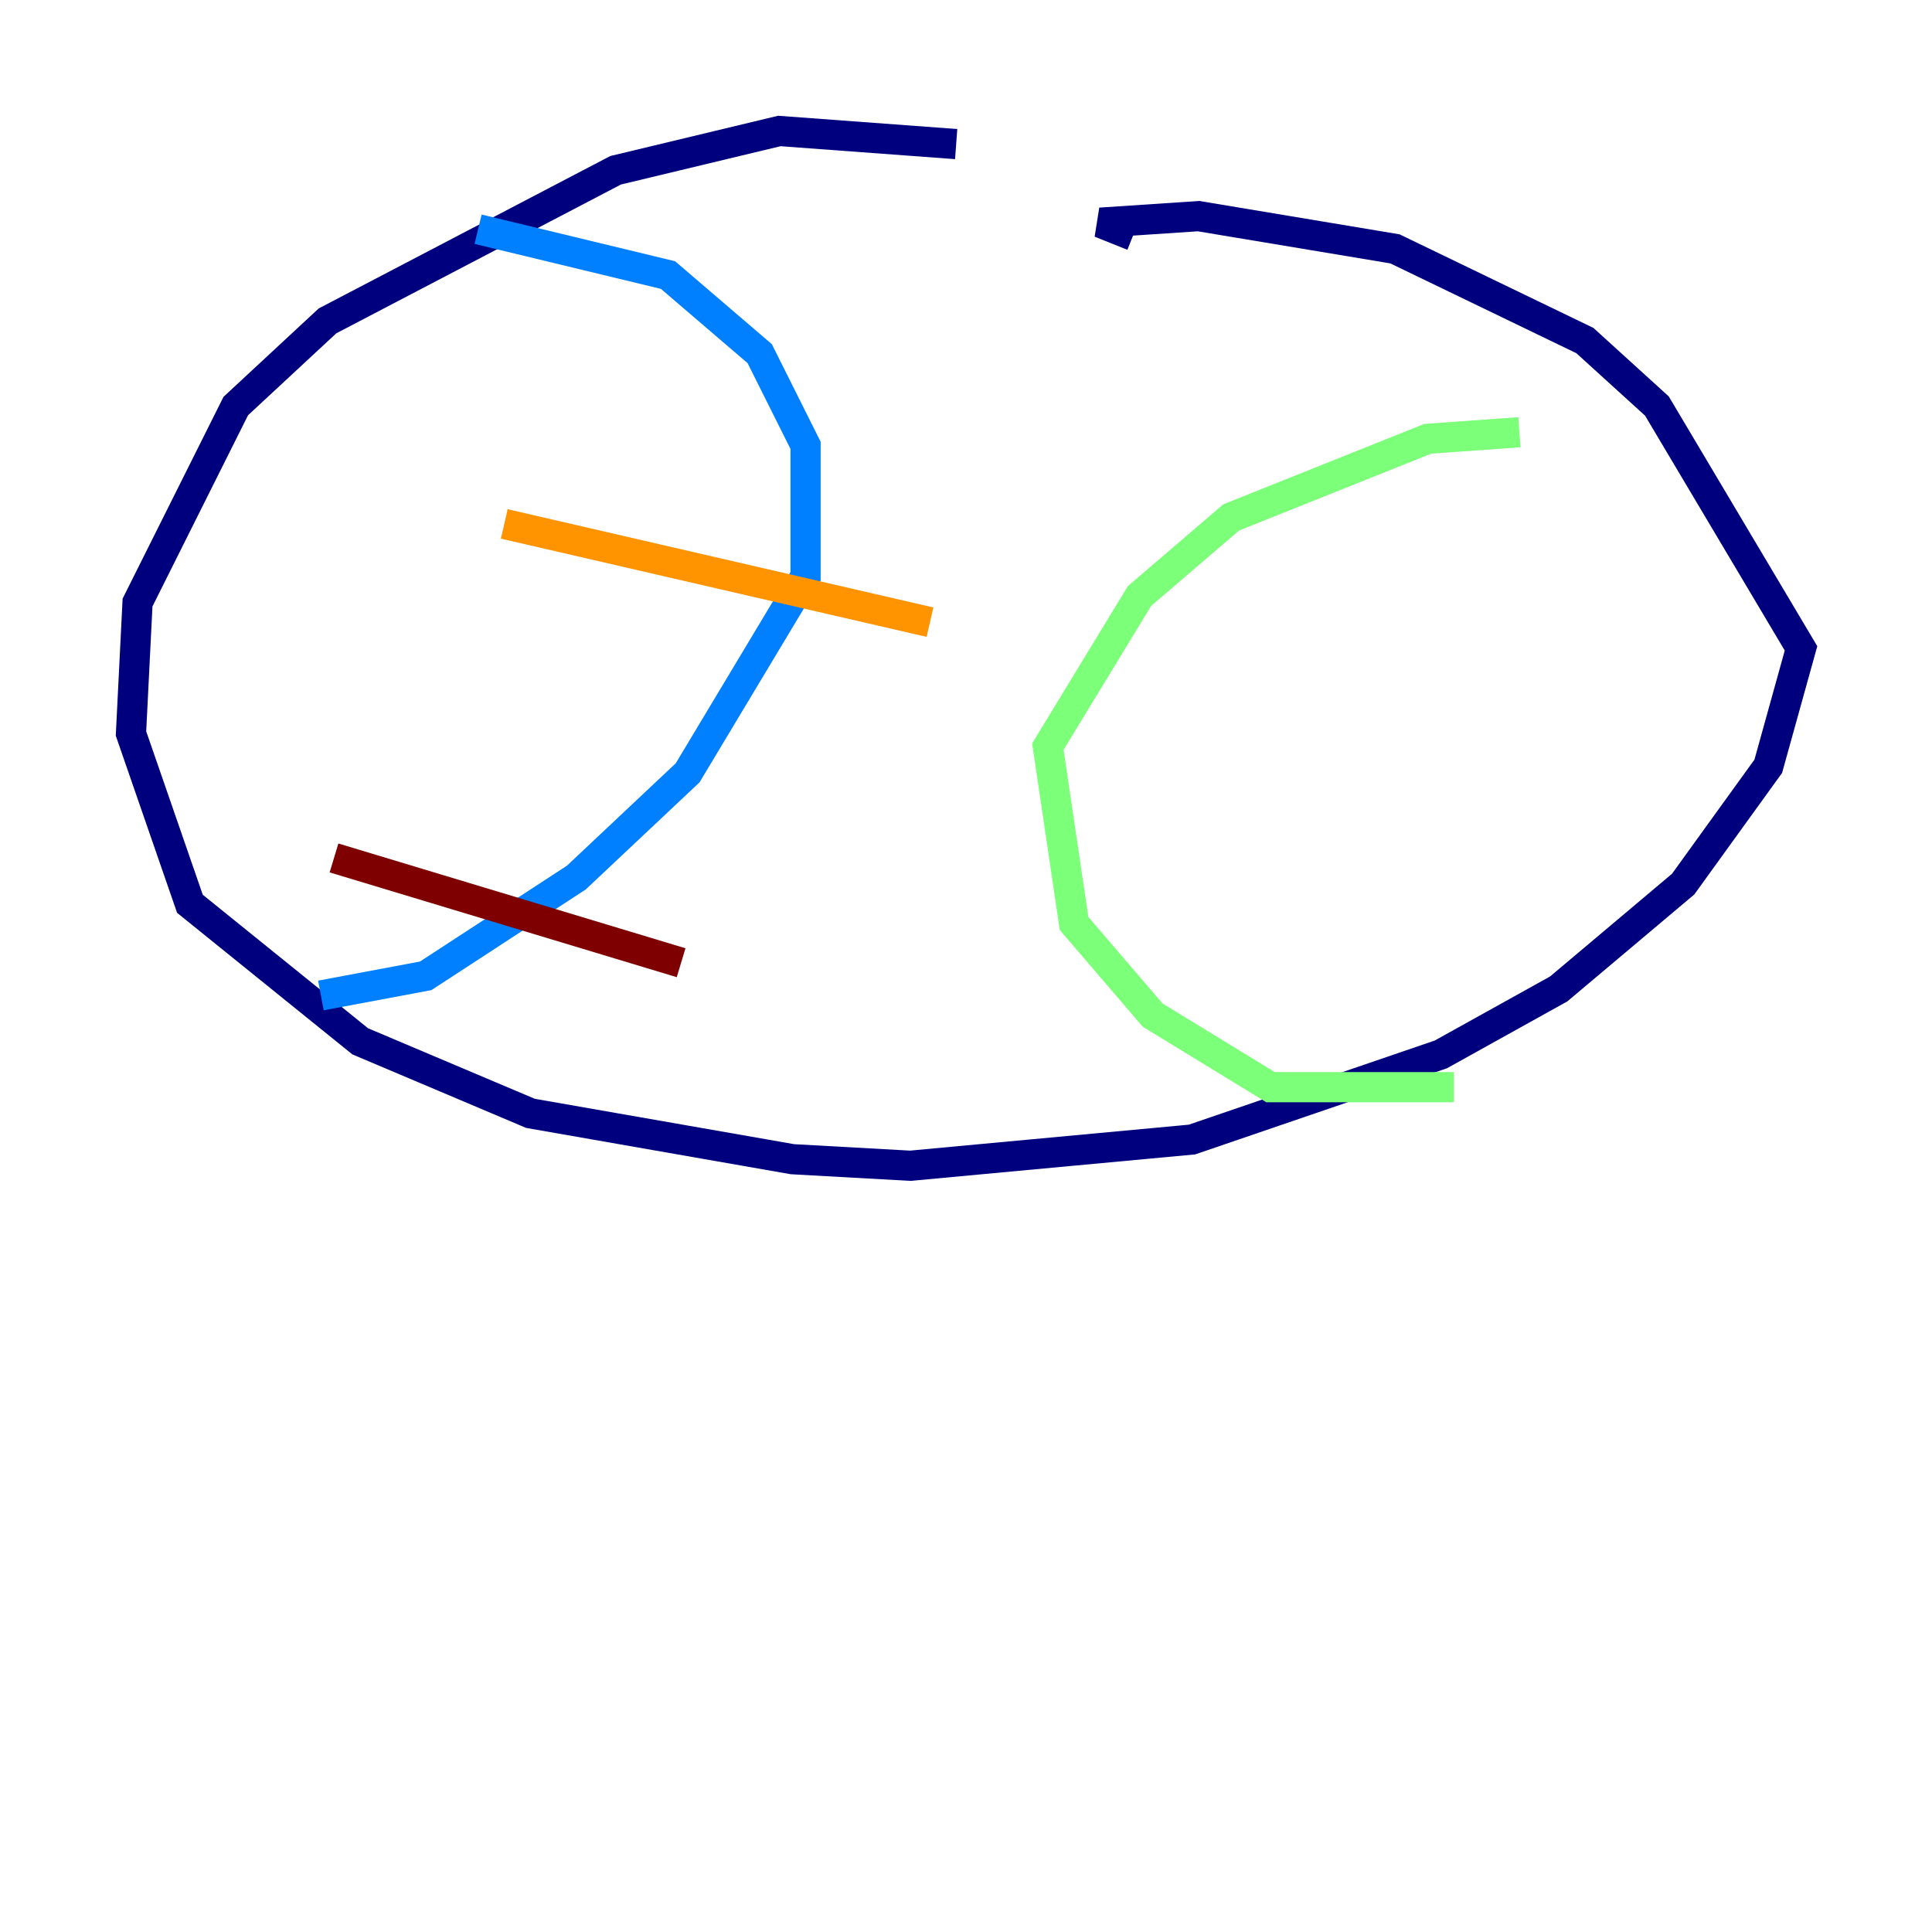 <?xml version="1.0" encoding="utf-8" ?>
<svg baseProfile="tiny" height="128" version="1.2" viewBox="0,0,128,128" width="128" xmlns="http://www.w3.org/2000/svg" xmlns:ev="http://www.w3.org/2001/xml-events" xmlns:xlink="http://www.w3.org/1999/xlink"><defs /><polyline fill="none" points="63.349,9.546 51.634,8.678 40.786,11.281 21.695,21.261 15.62,26.902 9.112,39.919 8.678,48.597 12.583,59.878 23.864,68.99 35.146,73.763 52.502,76.8 60.312,77.234 78.969,75.498 95.458,69.858 103.268,65.519 111.512,58.576 117.153,50.766 119.322,42.956 109.776,26.902 105.003,22.563 92.42,16.488 79.403,14.319 72.895,14.752 75.064,15.62" stroke="#00007f" stroke-width="2" /><polyline fill="none" points="31.675,15.186 44.258,18.224 50.332,23.43 53.37,29.505 53.37,38.183 45.559,51.2 38.183,58.142 28.203,64.651 21.261,65.953" stroke="#0080ff" stroke-width="2" /><polyline fill="none" points="100.664,28.637 94.59,29.071 81.573,34.278 75.498,39.485 69.424,49.464 71.159,61.18 76.366,67.254 84.176,72.027 96.325,72.027" stroke="#7cff79" stroke-width="2" /><polyline fill="none" points="33.41,34.712 61.614,41.22" stroke="#ff9400" stroke-width="2" /><polyline fill="none" points="22.129,56.841 45.125,63.783" stroke="#7f0000" stroke-width="2" /></svg>